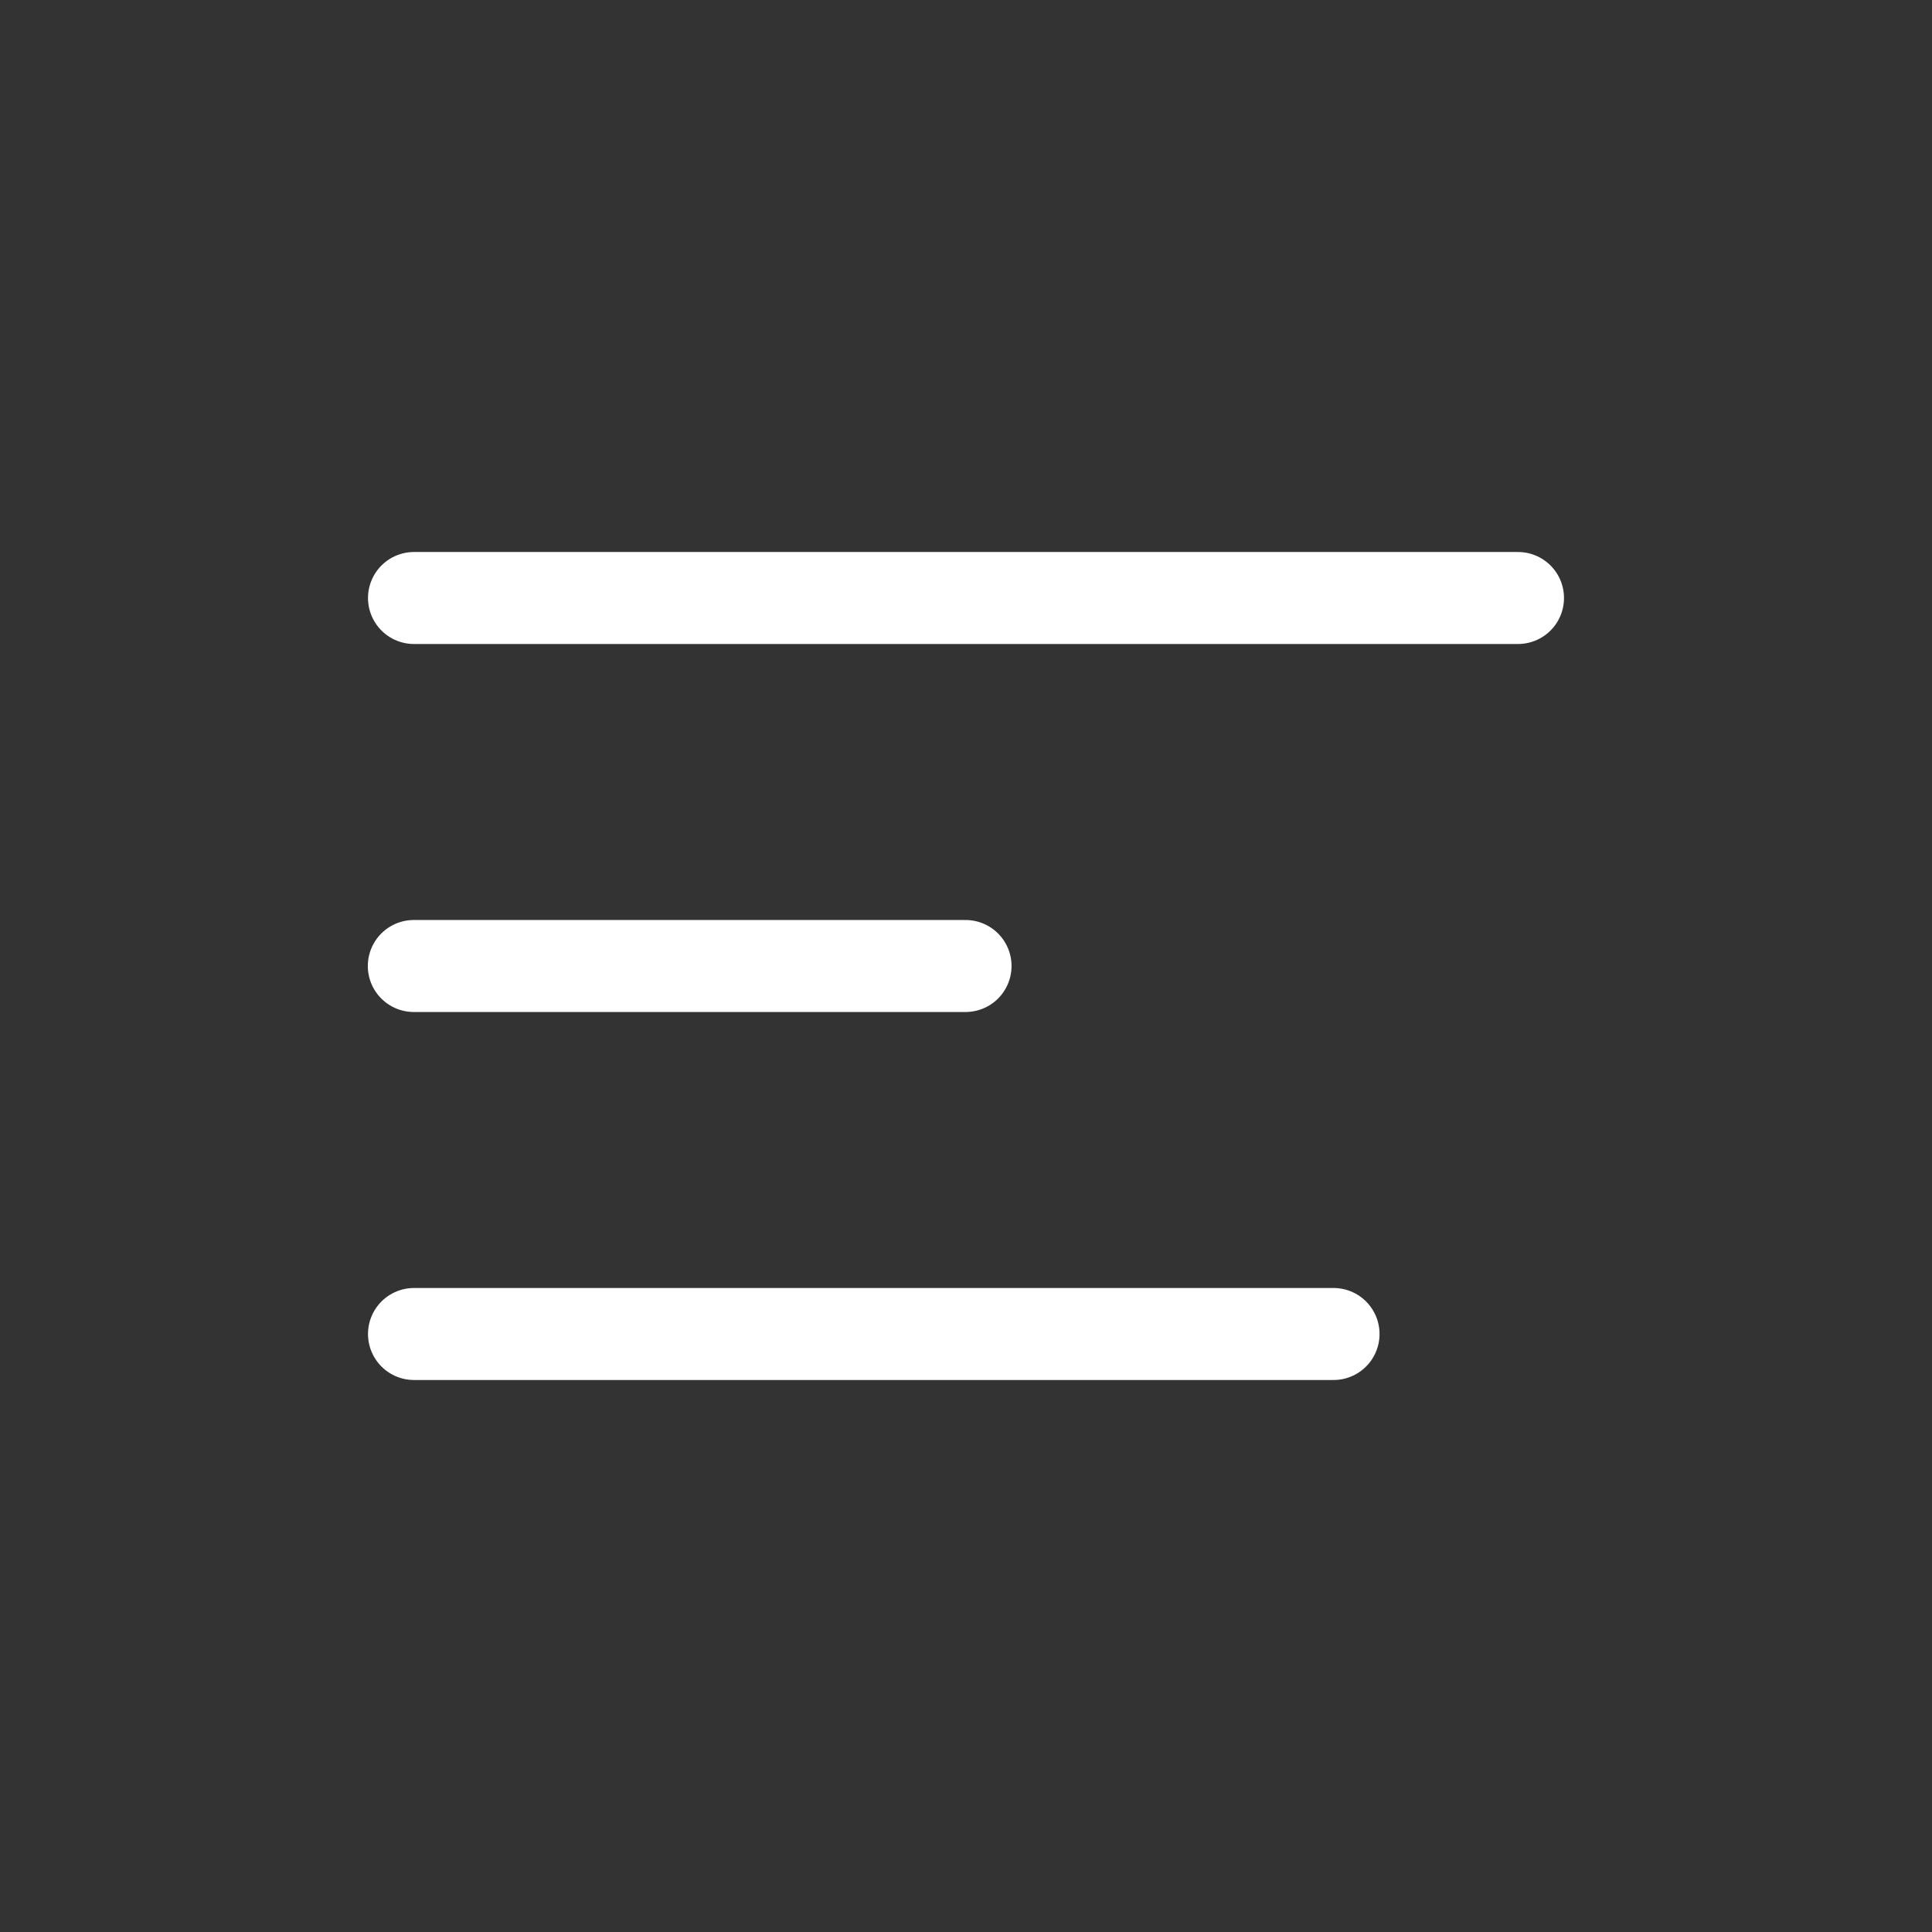 <?xml version="1.0" encoding="utf-8"?>

<!-- Uploaded to: SVG Repo, www.svgrepo.com, Generator: SVG Repo Mixer Tools -->
<svg width="800px" height="800px" viewBox="0 0 21 21" xmlns="http://www.w3.org/2000/svg">

<rect x="0" y="0" width="21" height="21" fill="#333333" stroke="none"/>

<g fill="none" fill-rule="evenodd" stroke="#FFFFFF" stroke-linecap="round" stroke-linejoin="round">

<path d="m4.5 6.5h12"/>

<path d="m4.498 10.5h5.997"/>

<path d="m4.5 14.5h9.995"/>

</g>

</svg>
